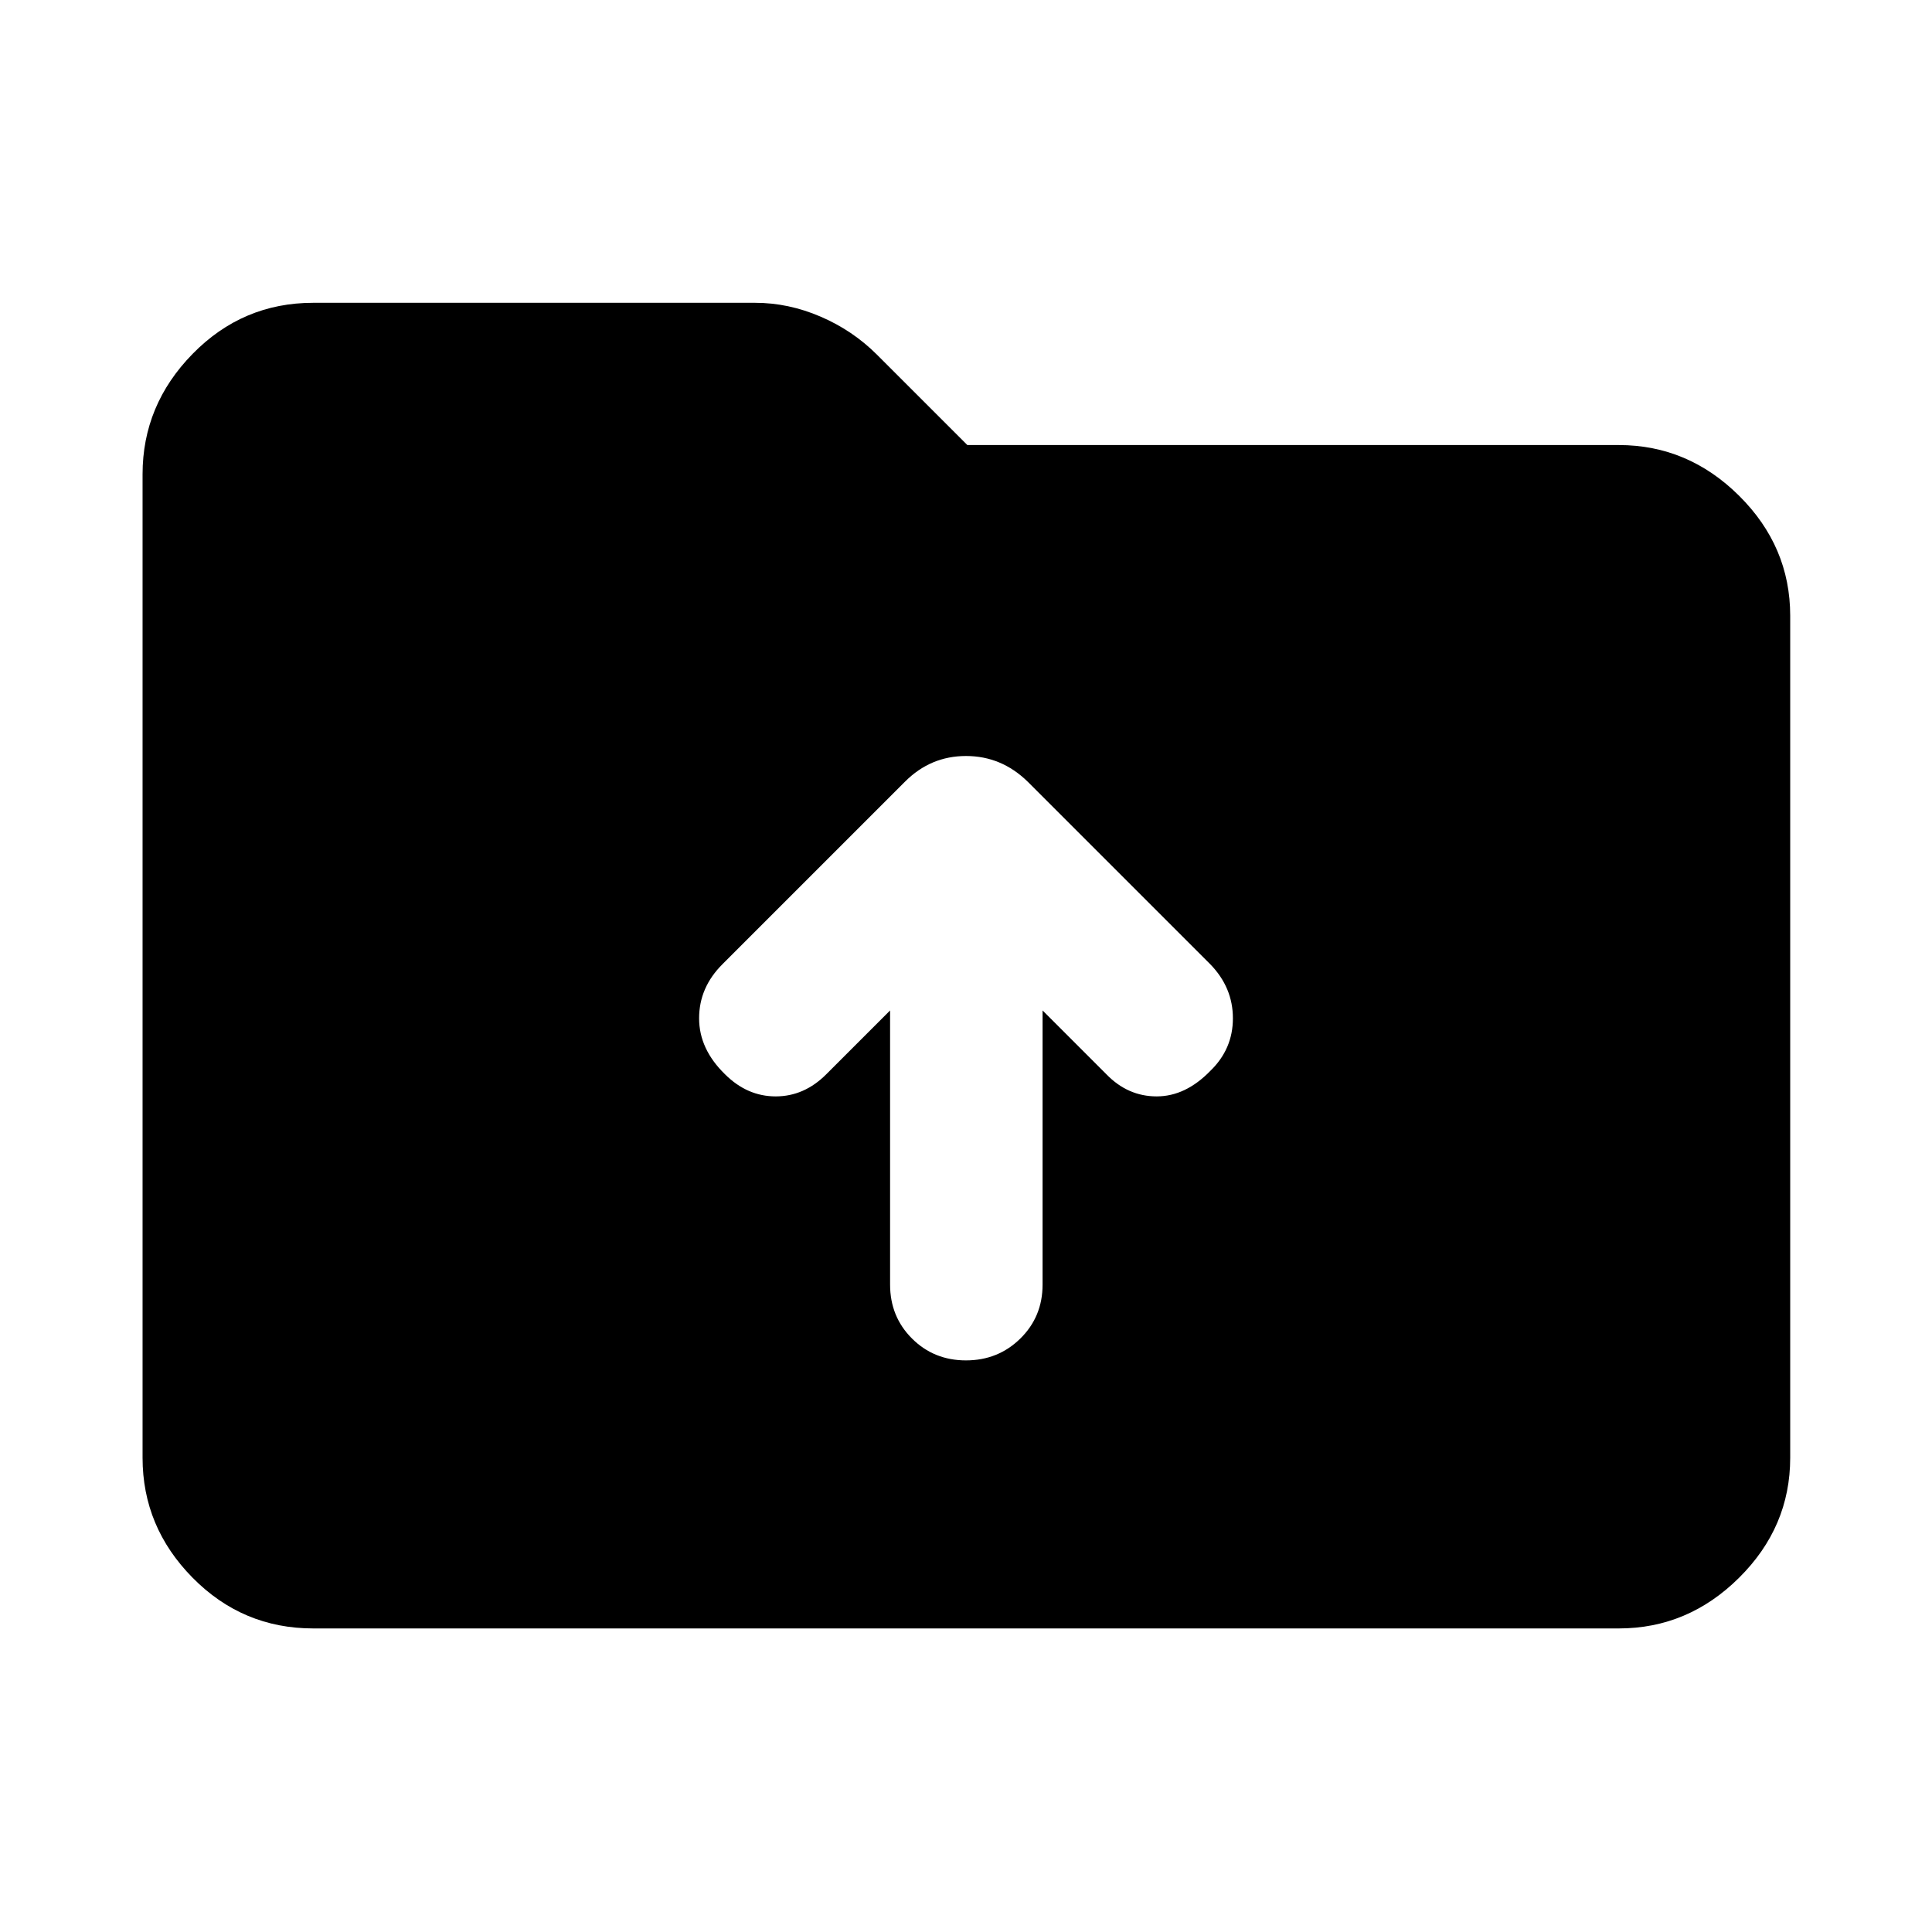 <svg xmlns="http://www.w3.org/2000/svg" height="40" viewBox="0 -960 960 960" width="40"><path d="M155.65-150.84q-35.09 0-59.95-25.2-24.86-25.19-24.86-59.61v-488.7q0-34.42 24.86-59.8 24.86-25.39 59.95-25.39h219.52q16.63 0 32.59 6.88 15.97 6.87 28.01 18.91l44.9 44.89h323.68q34.42 0 59.8 25.2 25.39 25.2 25.39 59.62v418.39q0 34.42-25.39 59.61-25.38 25.2-59.8 25.2h-648.7ZM480-284.03q15.95 0 27-10.86t11.05-26.81v-136.21l31.71 31.71q10.65 10.99 24.99 10.99 14.34 0 26.65-12.68 11.22-10.84 11.22-26.12 0-15.29-11.22-26.84l-90.8-90.79q-13.03-12.71-30.6-12.71t-30.27 12.71l-90.79 90.79q-11.56 11.55-11.56 26.84 0 15.28 12.87 27.81 11.03 10.99 25.19 10.99 14.15 0 25.13-10.99l31.71-31.71v136.21q0 15.95 10.89 26.81 10.88 10.86 26.83 10.86Z"/></svg>
